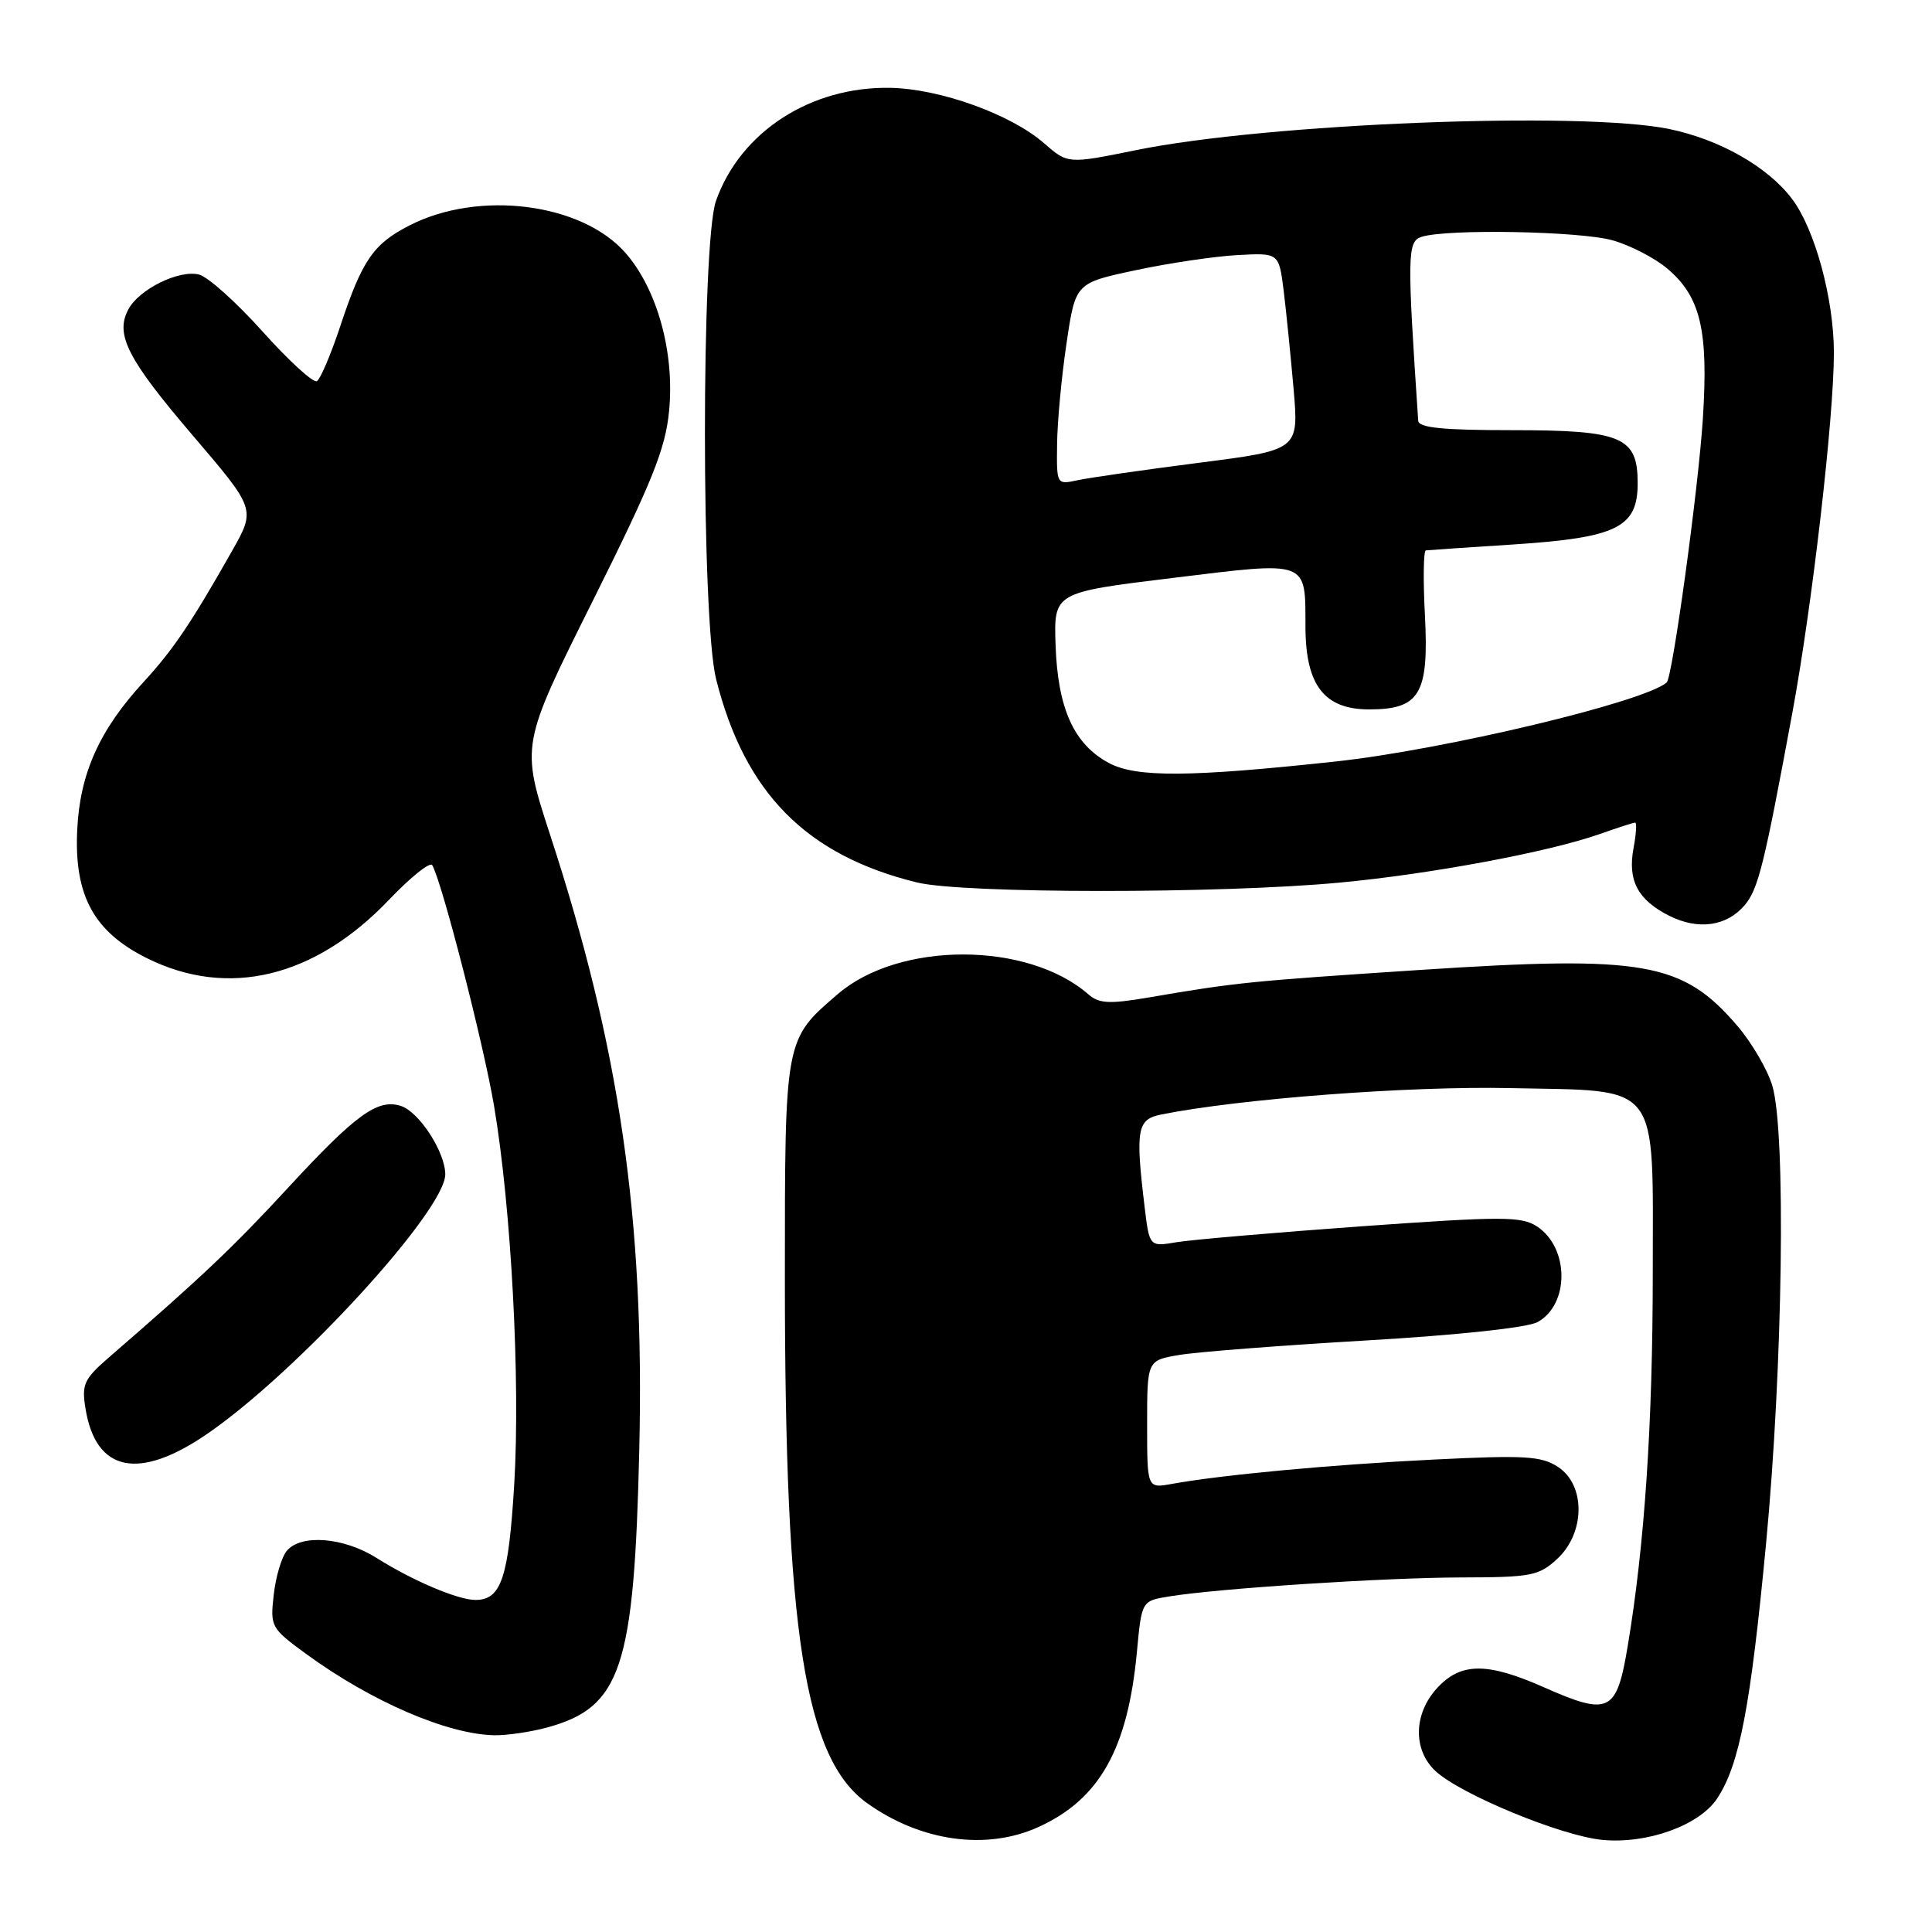 <?xml version="1.0" encoding="UTF-8" standalone="no"?>
<!DOCTYPE svg PUBLIC "-//W3C//DTD SVG 1.1//EN" "http://www.w3.org/Graphics/SVG/1.1/DTD/svg11.dtd" >
<svg xmlns="http://www.w3.org/2000/svg" xmlns:xlink="http://www.w3.org/1999/xlink" version="1.1" viewBox="0 0 256 256">
 <g >
 <path fill="currentColor"
d=" M 137.60 242.09 C 145.70 238.41 149.45 231.73 150.65 218.85 C 151.28 212.13 151.28 212.13 154.89 211.54 C 161.45 210.47 183.33 209.05 193.60 209.02 C 202.93 209.00 203.91 208.81 206.35 206.55 C 210.06 203.11 210.11 196.78 206.45 194.38 C 204.24 192.93 202.07 192.80 189.97 193.40 C 176.46 194.07 161.91 195.42 155.25 196.63 C 152.00 197.22 152.00 197.22 152.00 188.74 C 152.00 180.26 152.00 180.26 156.25 179.54 C 158.59 179.14 169.72 178.28 181.00 177.62 C 193.18 176.91 202.41 175.92 203.74 175.18 C 207.99 172.83 207.94 165.32 203.66 162.51 C 201.59 161.16 199.09 161.16 180.42 162.49 C 168.92 163.32 157.88 164.27 155.90 164.60 C 152.30 165.21 152.30 165.21 151.66 159.86 C 150.43 149.65 150.68 148.31 153.86 147.68 C 164.28 145.59 186.75 143.89 200.10 144.18 C 220.27 144.61 219.00 142.95 219.00 168.86 C 218.99 188.75 217.92 204.70 215.68 218.12 C 214.21 226.94 213.24 227.41 204.52 223.55 C 197.05 220.25 193.58 220.27 190.45 223.65 C 187.28 227.07 187.19 231.91 190.25 234.71 C 193.62 237.80 206.85 243.25 212.27 243.79 C 218.25 244.38 225.20 241.87 227.55 238.28 C 230.50 233.78 231.95 226.21 234.01 204.56 C 236.24 181.09 236.67 149.96 234.84 143.86 C 234.20 141.73 232.13 138.18 230.24 135.97 C 222.97 127.47 217.90 126.57 188.20 128.52 C 165.42 130.02 163.82 130.18 152.21 132.17 C 146.97 133.06 145.64 132.99 144.21 131.75 C 136.17 124.74 119.20 124.71 111.05 131.69 C 103.96 137.76 104.00 137.54 104.00 169.34 C 104.00 216.36 106.62 233.03 114.93 238.95 C 122.05 244.02 130.72 245.22 137.60 242.09 Z  M 72.50 228.90 C 82.32 226.22 84.04 221.02 84.71 192.00 C 85.42 161.51 82.13 138.88 72.89 110.61 C 69.01 98.72 69.01 98.72 78.55 79.61 C 86.46 63.75 88.18 59.47 88.66 54.43 C 89.41 46.70 87.08 38.30 82.87 33.50 C 77.07 26.90 63.48 25.16 54.28 29.86 C 49.47 32.31 47.98 34.48 45.08 43.24 C 43.85 46.95 42.46 50.21 42.00 50.50 C 41.53 50.79 38.31 47.85 34.83 43.97 C 31.36 40.09 27.55 36.67 26.37 36.38 C 23.73 35.71 18.43 38.32 17.01 40.99 C 15.22 44.32 16.88 47.56 25.54 57.70 C 33.88 67.46 33.88 67.46 30.76 72.98 C 25.35 82.54 22.94 86.11 19.03 90.36 C 13.17 96.73 10.58 102.50 10.23 110.00 C 9.82 118.68 12.44 123.48 19.50 126.98 C 30.25 132.31 41.73 129.53 51.57 119.20 C 54.42 116.22 56.98 114.16 57.27 114.64 C 58.53 116.73 64.08 138.33 65.47 146.57 C 67.75 160.07 68.96 182.91 68.14 196.65 C 67.39 209.09 66.42 212.00 63.00 212.00 C 60.67 212.00 54.68 209.45 49.90 206.44 C 45.55 203.69 39.87 203.24 38.00 205.50 C 37.31 206.33 36.53 208.95 36.27 211.33 C 35.79 215.56 35.90 215.75 40.64 219.21 C 49.25 225.48 59.27 229.80 65.50 229.93 C 67.15 229.96 70.30 229.50 72.50 228.90 Z  M 27.58 189.91 C 39.53 181.65 59.00 160.38 59.00 155.60 C 58.99 152.64 55.52 147.30 53.11 146.54 C 50.04 145.56 47.14 147.67 38.21 157.34 C 30.87 165.30 26.72 169.22 14.53 179.78 C 11.12 182.73 10.80 183.41 11.33 186.65 C 12.70 195.09 18.43 196.24 27.58 189.91 Z  M 231.17 119.95 C 232.98 117.82 233.76 114.65 237.50 94.43 C 240.14 80.13 243.00 55.32 243.00 46.74 C 243.00 39.58 240.47 30.30 237.42 26.31 C 234.20 22.08 227.86 18.48 221.20 17.10 C 209.64 14.70 167.86 16.35 150.50 19.90 C 141.50 21.73 141.50 21.73 138.33 18.97 C 133.96 15.15 124.58 11.77 118.00 11.64 C 107.43 11.43 98.10 17.47 94.87 26.62 C 92.91 32.17 92.92 82.21 94.89 90.00 C 98.69 105.09 106.84 113.33 121.50 116.93 C 127.59 118.42 161.65 118.44 177.50 116.95 C 189.52 115.83 205.20 112.90 211.96 110.52 C 214.32 109.68 216.44 109.00 216.67 109.00 C 216.90 109.00 216.80 110.53 216.45 112.39 C 215.65 116.68 217.02 119.26 221.21 121.36 C 225.04 123.27 228.80 122.74 231.17 119.95 Z  M 146.93 101.10 C 142.30 98.62 140.16 93.89 139.87 85.50 C 139.63 78.50 139.63 78.50 155.40 76.58 C 173.54 74.36 172.96 74.15 172.98 83.12 C 173.01 90.81 175.48 94.00 181.42 94.00 C 188.14 94.00 189.35 91.96 188.81 81.53 C 188.56 76.84 188.62 72.97 188.93 72.93 C 189.24 72.89 194.50 72.53 200.61 72.14 C 214.27 71.24 217.00 69.89 217.00 64.03 C 217.00 57.87 214.93 57.00 200.28 57.00 C 191.17 57.00 187.98 56.68 187.92 55.75 C 186.44 33.75 186.47 31.98 188.37 31.38 C 191.78 30.30 209.43 30.63 213.70 31.85 C 216.02 32.51 219.25 34.18 220.89 35.56 C 225.33 39.29 226.39 43.72 225.64 55.44 C 225.05 64.75 221.61 89.79 220.84 90.44 C 217.76 93.05 191.36 99.34 177.00 100.90 C 157.65 102.99 150.54 103.04 146.93 101.10 Z  M 140.07 58.87 C 140.10 55.91 140.66 49.90 141.32 45.50 C 142.50 37.50 142.50 37.50 150.50 35.80 C 154.90 34.86 160.97 33.96 163.98 33.80 C 169.46 33.50 169.46 33.50 170.09 38.50 C 170.43 41.25 171.02 47.13 171.41 51.56 C 172.10 59.63 172.10 59.63 158.80 61.33 C 151.49 62.27 144.26 63.31 142.75 63.64 C 140.01 64.23 140.00 64.21 140.07 58.87 Z "/>
</g>
</svg>